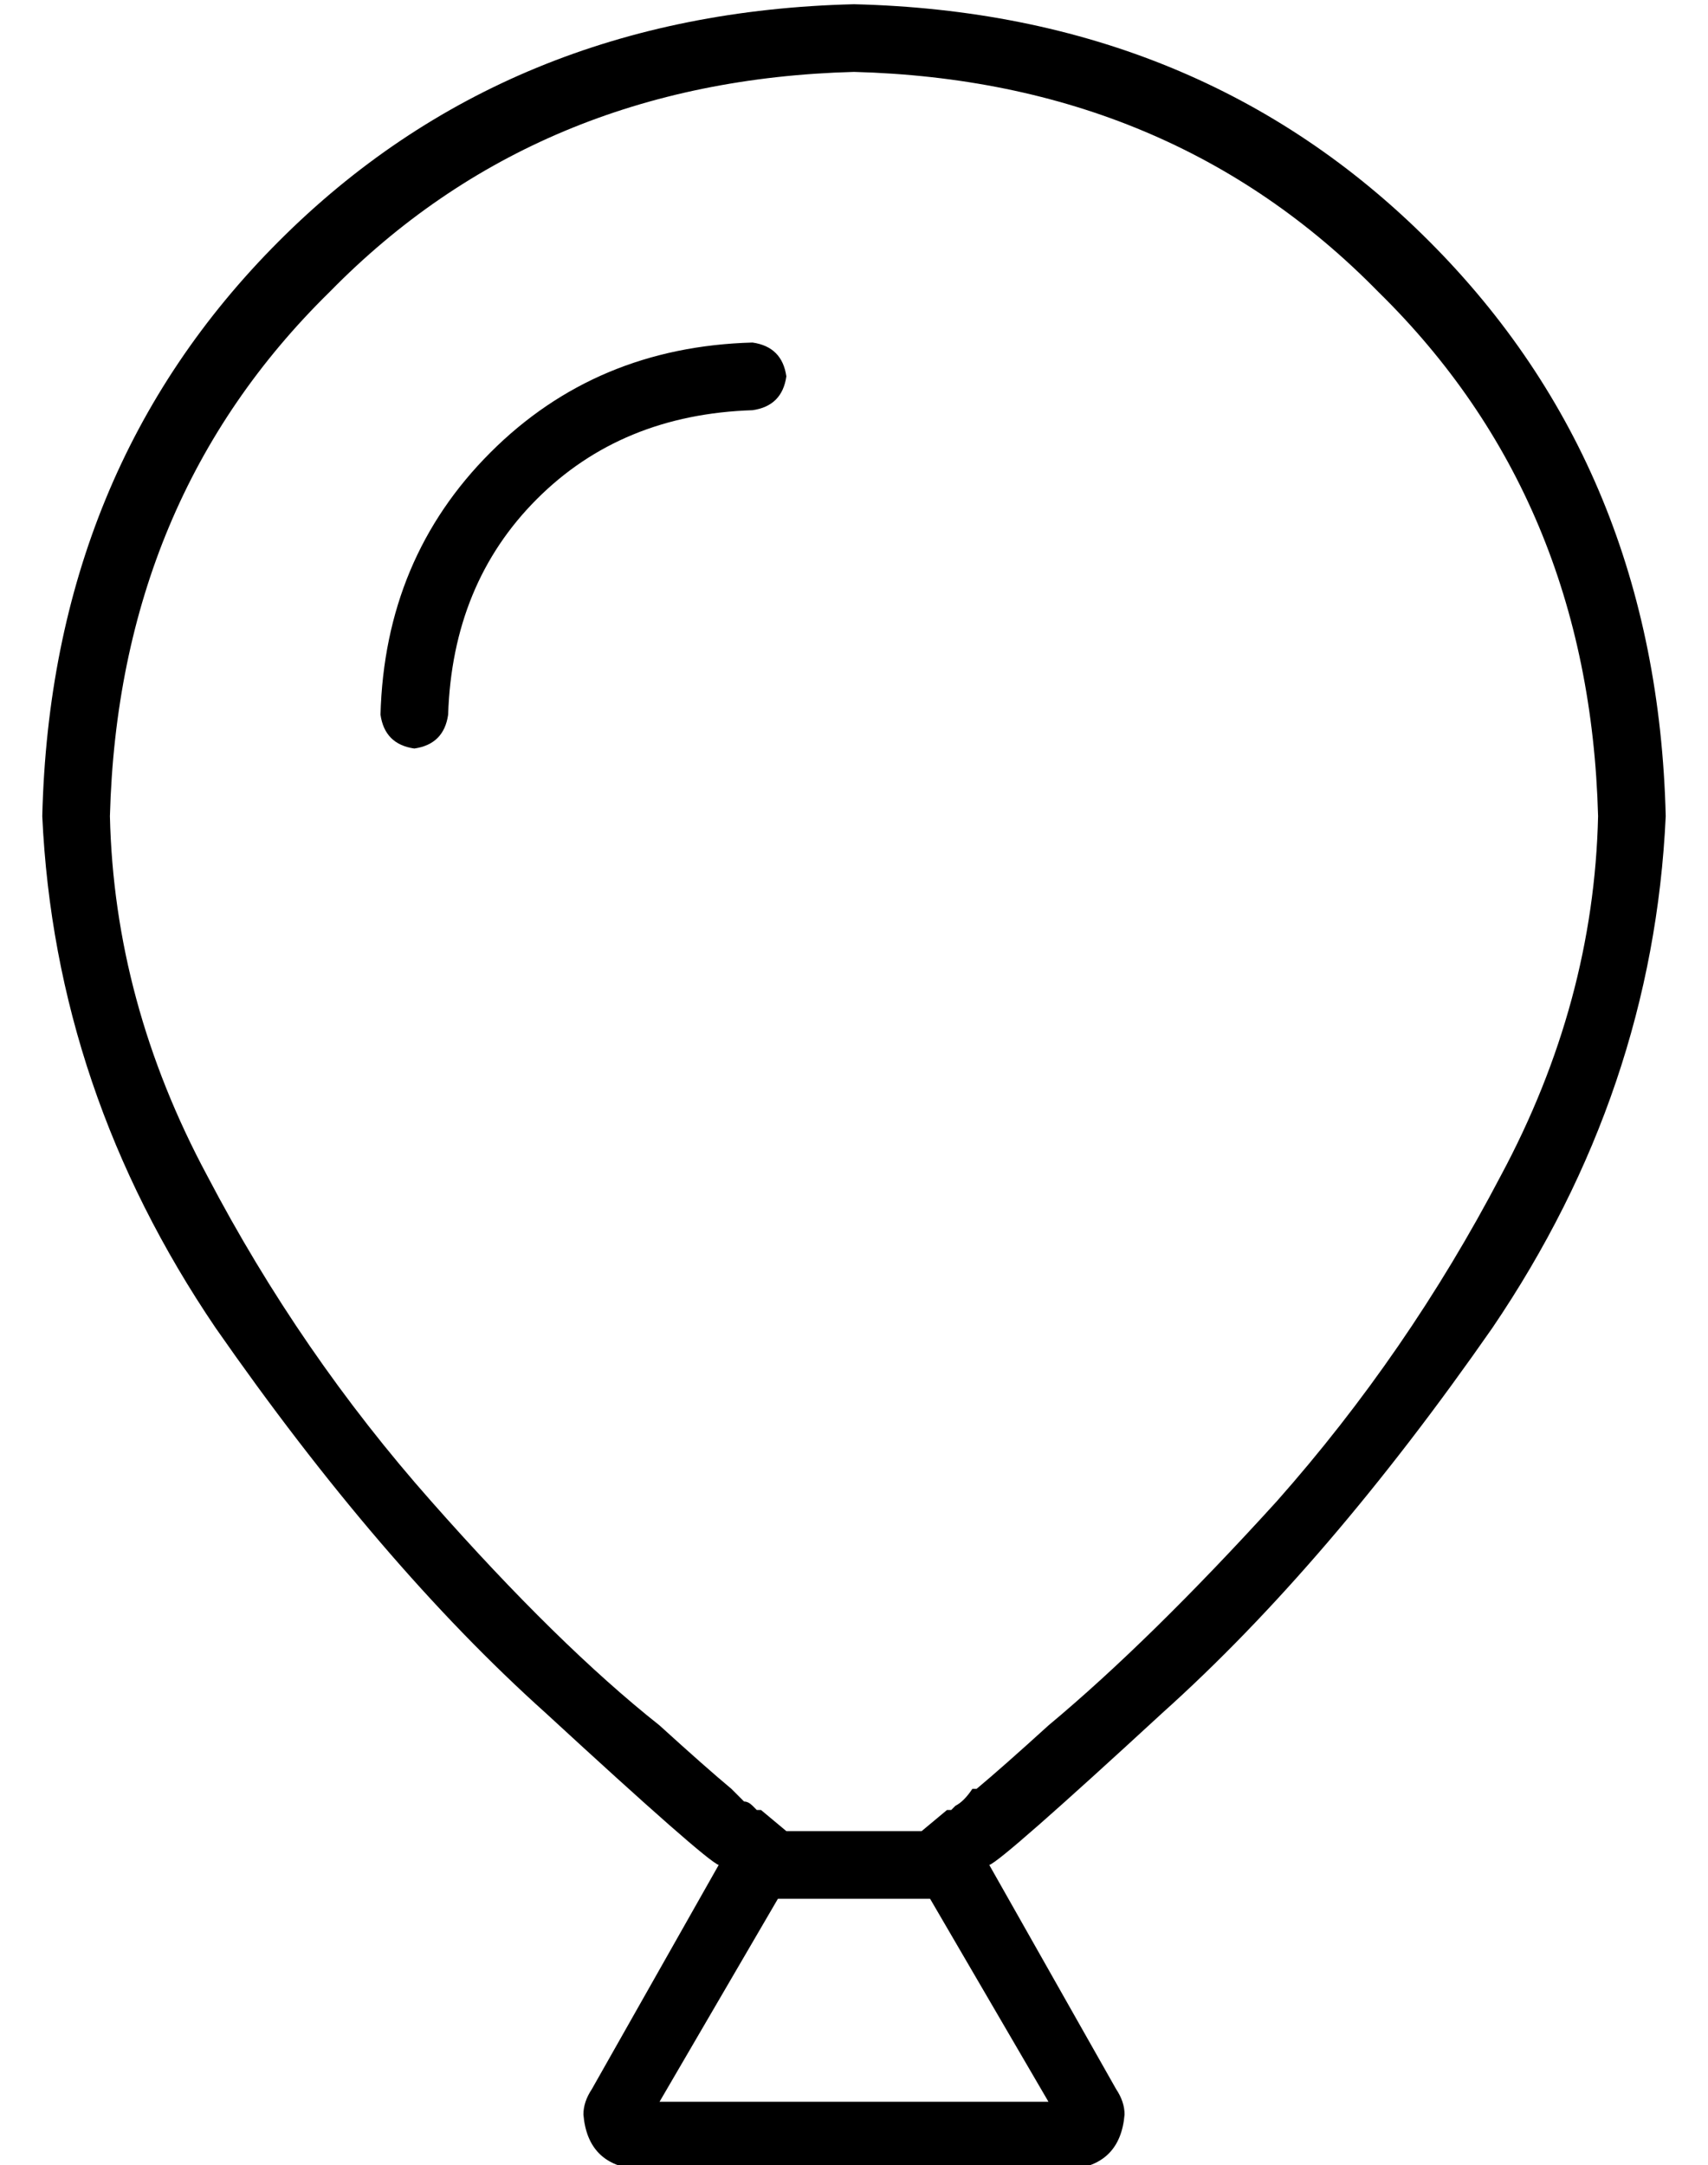 <?xml version="1.0" standalone="no"?>
<!DOCTYPE svg PUBLIC "-//W3C//DTD SVG 1.1//EN" "http://www.w3.org/Graphics/SVG/1.1/DTD/svg11.dtd" >
<svg xmlns="http://www.w3.org/2000/svg" xmlns:xlink="http://www.w3.org/1999/xlink" version="1.1" viewBox="-10 -40 404 512">
   <path fill="currentColor"
d="M214 388v0v0v0l-6 5v0h-32v0l-6 -5v0v0v0v0v0v0v0v0v0h-1v0l-1 -1v0q-1 -1 -2 -1l-3 -3q-6 -5 -17 -15q-24 -19 -54 -53q-31 -35 -53 -77q-22 -41 -23 -85q2 -75 52 -124q49 -50 124 -52q75 2 124 52q50 49 52 124q-1 44 -23 85q-22 42 -53 77q-30 33 -54 53
q-11 10 -17 15h-1q-2 3 -4 4l-1 1v0h-1v0v0v0v0v0v0v0zM210 409l28 48l-28 -48l28 48h-92v0l28 -48v0h36v0zM224 401q3 -1 41 -36v0v0q39 -35 78 -91v0v0q38 -56 41 -121q-2 -82 -56 -136t-136 -56q-82 2 -136 56t-56 136q3 65 41 121q39 56 78 91q38 35 41 36l-30 53v0
q-2 3 -2 6q1 12 13 13h102v0q12 -1 13 -13q0 -3 -2 -6l-30 -53v0zM168 57q7 -1 8 -8q-1 -7 -8 -8q-37 1 -62 26t-26 62q1 7 8 8q7 -1 8 -8q1 -31 21 -51t51 -21v0z" />
</svg>
